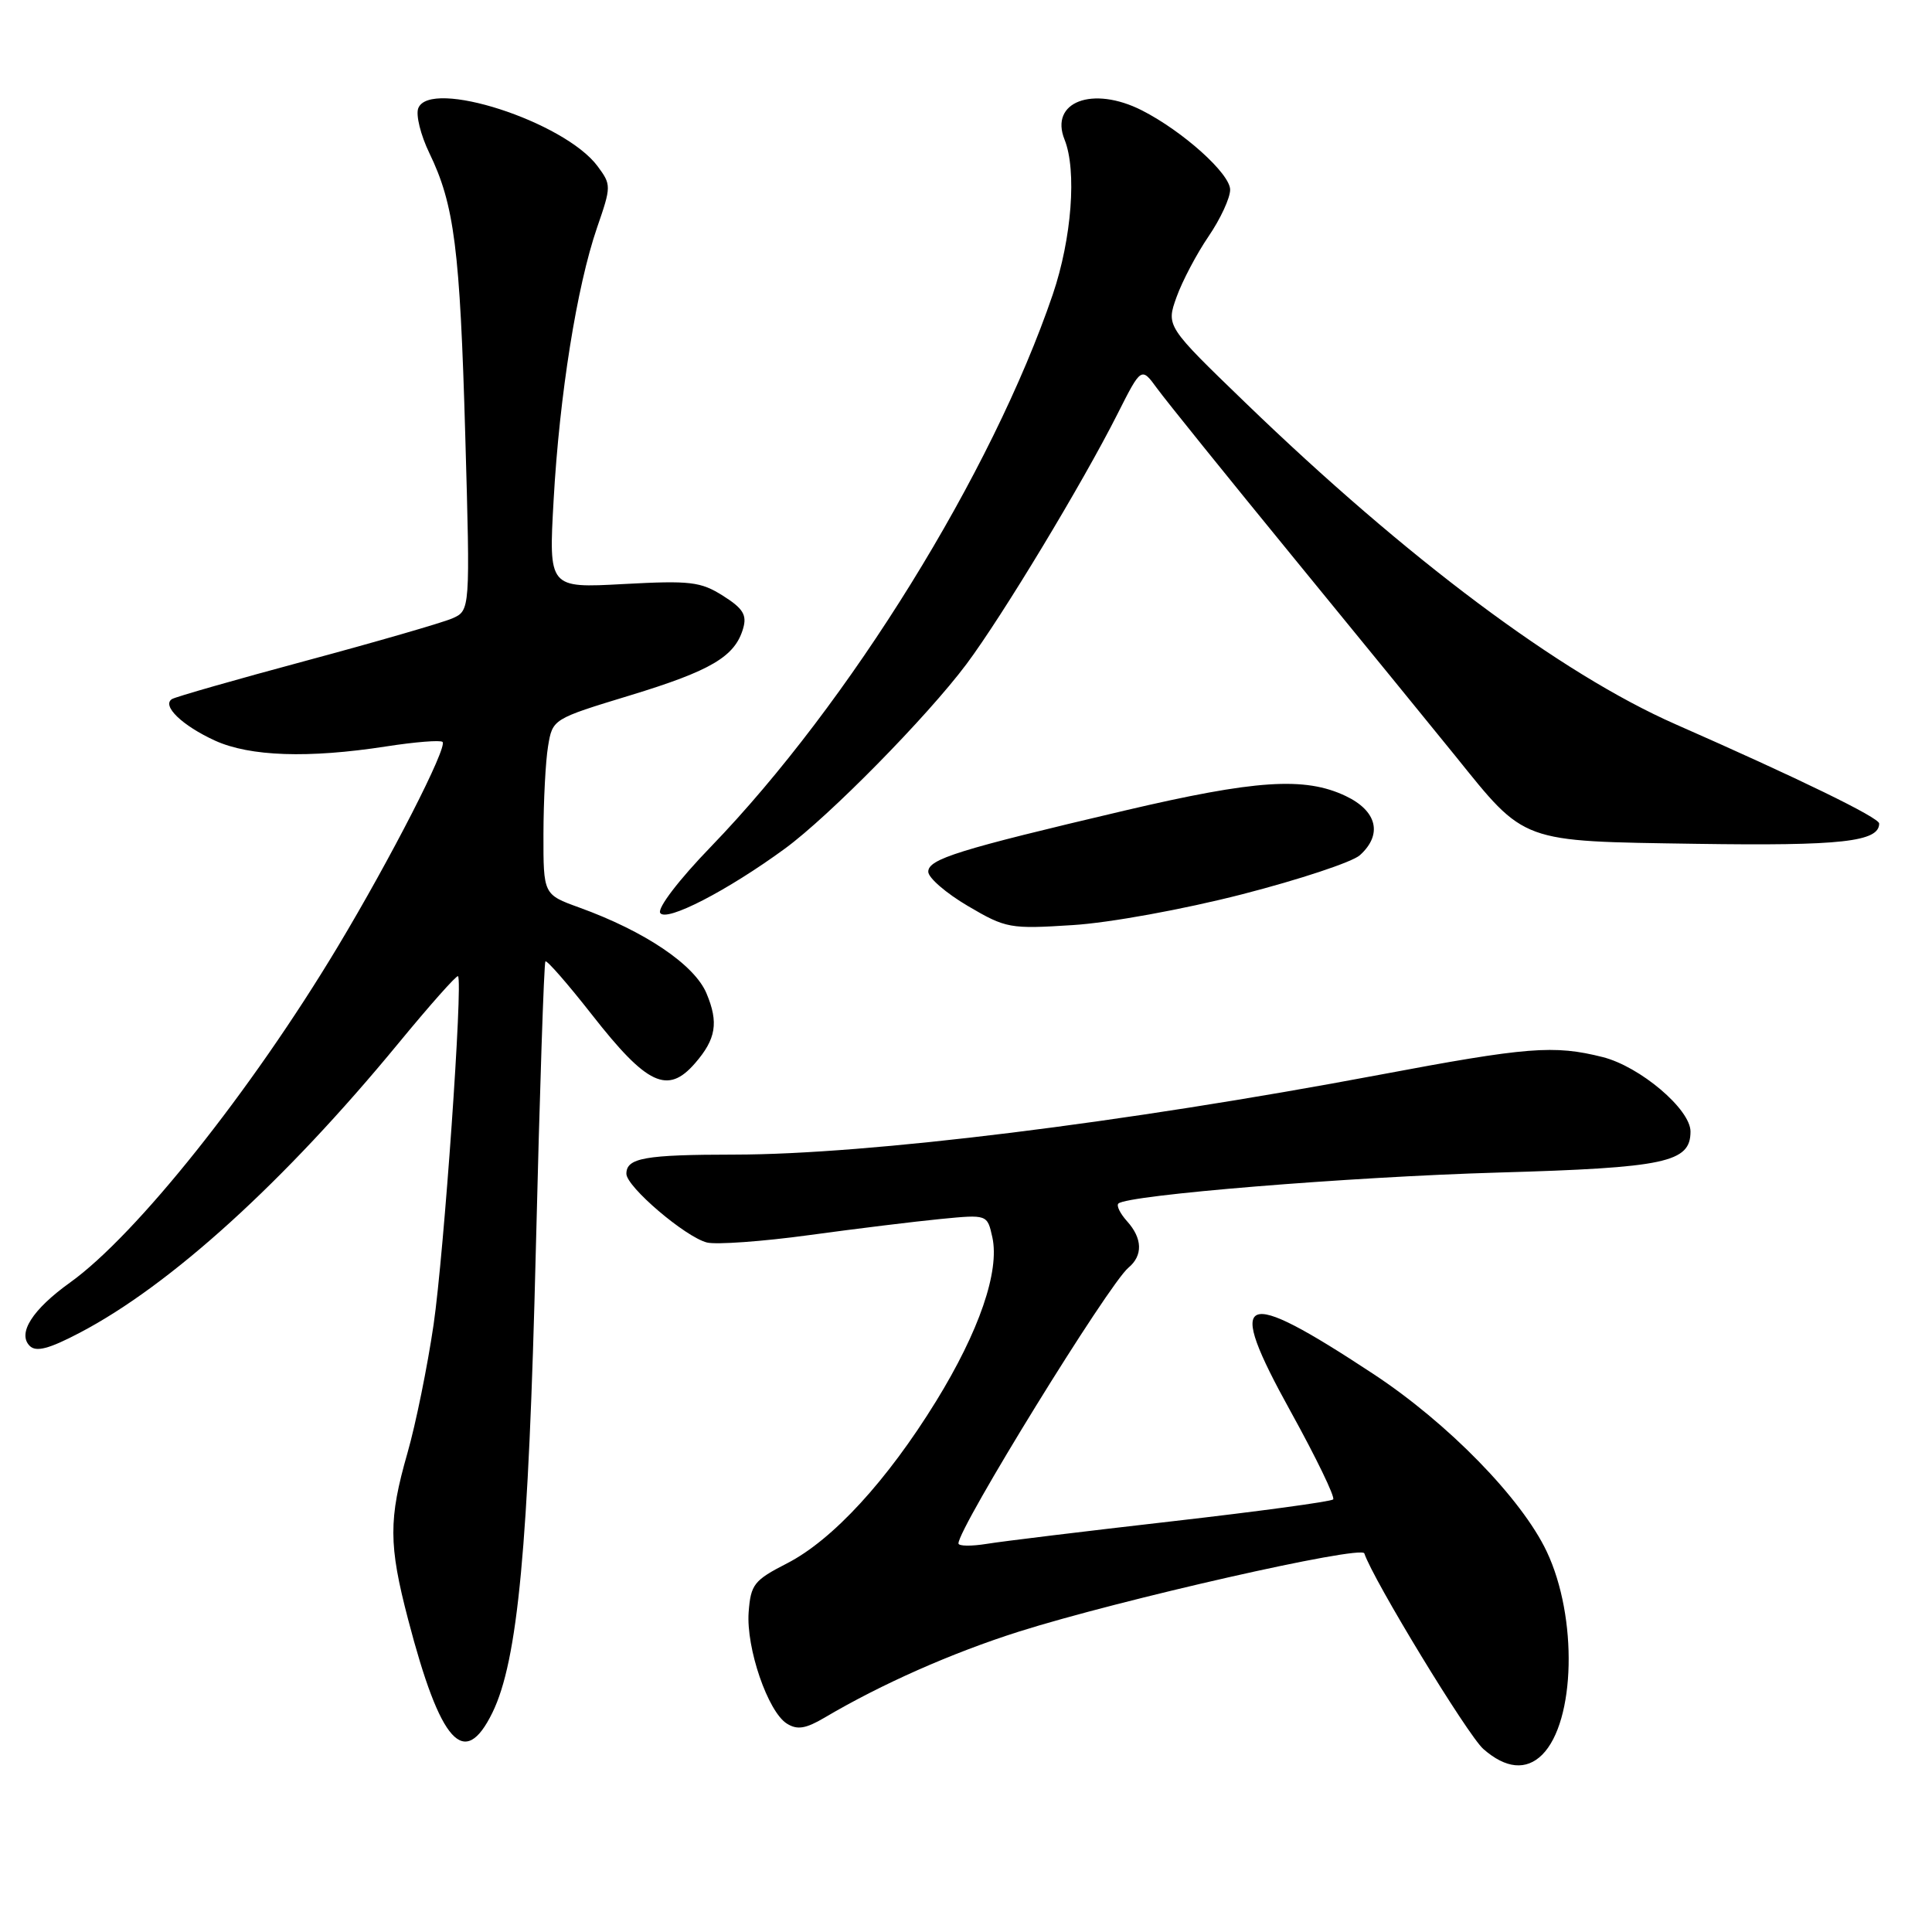 <?xml version="1.0" encoding="UTF-8" standalone="no"?>
<!DOCTYPE svg PUBLIC "-//W3C//DTD SVG 1.1//EN" "http://www.w3.org/Graphics/SVG/1.1/DTD/svg11.dtd" >
<svg xmlns="http://www.w3.org/2000/svg" xmlns:xlink="http://www.w3.org/1999/xlink" version="1.1" viewBox="0 0 256 256">
 <g >
 <path fill="currentColor"
d=" M 204.35 232.51 C 208.76 228.10 209.07 214.29 204.95 205.59 C 201.62 198.56 191.87 188.57 181.95 182.04 C 164.23 170.37 162.29 171.24 170.99 186.98 C 174.39 193.13 176.94 198.40 176.65 198.68 C 176.37 198.97 166.76 200.27 155.32 201.58 C 143.87 202.89 132.81 204.23 130.75 204.57 C 128.69 204.90 127.00 204.88 127.00 204.51 C 127.00 202.43 146.89 170.17 149.52 167.98 C 151.46 166.37 151.39 164.09 149.34 161.82 C 148.43 160.81 147.91 159.76 148.19 159.48 C 149.32 158.35 178.79 155.94 198.50 155.37 C 220.71 154.73 224.00 154.03 224.00 149.93 C 224.00 146.98 217.31 141.32 212.37 140.07 C 205.89 138.44 202.42 138.72 182.71 142.43 C 148.92 148.79 115.10 152.98 97.33 152.99 C 85.44 153.00 83.00 153.43 83.00 155.53 C 83.00 157.25 90.82 163.92 93.68 164.64 C 94.91 164.94 101.00 164.51 107.21 163.66 C 113.42 162.81 121.27 161.85 124.66 161.52 C 130.82 160.92 130.82 160.92 131.49 163.94 C 132.48 168.45 129.74 176.41 124.03 185.68 C 117.54 196.21 110.33 204.05 104.29 207.15 C 99.90 209.40 99.48 209.94 99.20 213.62 C 98.85 218.36 101.75 226.82 104.27 228.39 C 105.64 229.25 106.76 229.07 109.27 227.59 C 116.82 223.13 126.12 219.02 135.00 216.20 C 148.41 211.96 180.40 204.71 180.78 205.83 C 181.94 209.33 194.48 229.93 196.55 231.75 C 199.52 234.36 202.23 234.62 204.35 232.51 Z  M 65.25 226.93 C 68.62 220.03 70.04 204.90 71.00 165.62 C 71.51 144.79 72.08 127.59 72.27 127.39 C 72.47 127.20 75.24 130.38 78.44 134.46 C 85.74 143.79 88.47 145.07 92.10 140.88 C 94.88 137.68 95.24 135.50 93.62 131.64 C 92.04 127.84 85.46 123.40 76.75 120.25 C 72.00 118.53 72.00 118.53 72.01 110.52 C 72.02 106.11 72.29 100.87 72.62 98.89 C 73.22 95.27 73.22 95.27 83.49 92.14 C 94.22 88.87 97.39 87.00 98.47 83.27 C 98.99 81.49 98.46 80.62 95.81 78.95 C 92.84 77.07 91.48 76.91 82.60 77.39 C 72.70 77.93 72.70 77.93 73.36 66.22 C 74.14 52.33 76.43 37.97 79.11 30.17 C 81.01 24.67 81.01 24.49 79.18 22.02 C 74.79 16.11 56.95 10.35 55.42 14.35 C 55.08 15.24 55.74 17.90 56.89 20.28 C 60.20 27.12 60.95 32.95 61.65 57.70 C 62.31 80.90 62.31 80.90 59.91 81.95 C 58.58 82.52 49.89 85.04 40.59 87.54 C 31.29 90.04 23.28 92.33 22.79 92.63 C 21.39 93.50 24.14 96.15 28.50 98.14 C 33.12 100.24 40.87 100.50 51.14 98.91 C 55.00 98.31 58.37 98.04 58.64 98.31 C 59.33 99.00 51.78 113.75 44.72 125.50 C 33.25 144.60 18.04 163.66 9.30 169.93 C 4.29 173.52 2.28 176.68 3.94 178.34 C 4.78 179.18 6.49 178.74 10.58 176.59 C 22.61 170.29 37.67 156.61 52.77 138.27 C 56.95 133.19 60.51 129.18 60.69 129.35 C 61.36 130.03 58.84 166.00 57.45 175.54 C 56.64 181.05 55.09 188.70 53.99 192.53 C 51.48 201.30 51.49 204.69 54.07 214.56 C 58.37 231.04 61.53 234.53 65.25 226.93 Z  M 164.58 118.50 C 172.17 116.55 179.20 114.22 180.19 113.32 C 183.23 110.58 182.48 107.45 178.30 105.47 C 172.88 102.90 166.37 103.33 149.00 107.41 C 126.94 112.60 123.00 113.83 123.00 115.51 C 123.00 116.31 125.36 118.35 128.25 120.05 C 133.30 123.02 133.83 123.11 142.13 122.58 C 147.01 122.28 156.78 120.50 164.58 118.50 Z  M 104.00 112.45 C 109.88 108.15 122.85 94.96 128.06 88.00 C 132.80 81.66 143.43 64.05 148.06 54.88 C 151.23 48.60 151.23 48.60 153.33 51.48 C 154.48 53.06 162.64 63.18 171.46 73.96 C 180.28 84.74 189.89 96.52 192.81 100.13 C 202.20 111.78 201.31 111.45 224.71 111.81 C 243.97 112.10 249.00 111.54 249.00 109.12 C 249.00 108.34 238.41 103.18 222.00 95.96 C 206.77 89.25 186.45 74.06 165.02 53.36 C 154.52 43.22 154.52 43.22 155.90 39.36 C 156.66 37.24 158.57 33.62 160.14 31.32 C 161.71 29.02 163.00 26.24 163.00 25.14 C 163.00 23.01 156.74 17.39 151.30 14.62 C 144.78 11.32 139.04 13.49 141.06 18.50 C 142.70 22.59 142.01 31.61 139.50 39.01 C 131.46 62.63 112.55 93.18 94.21 112.18 C 89.96 116.57 87.09 120.33 87.48 120.97 C 88.25 122.22 96.39 118.02 104.00 112.45 Z "/>
</g>
</svg>